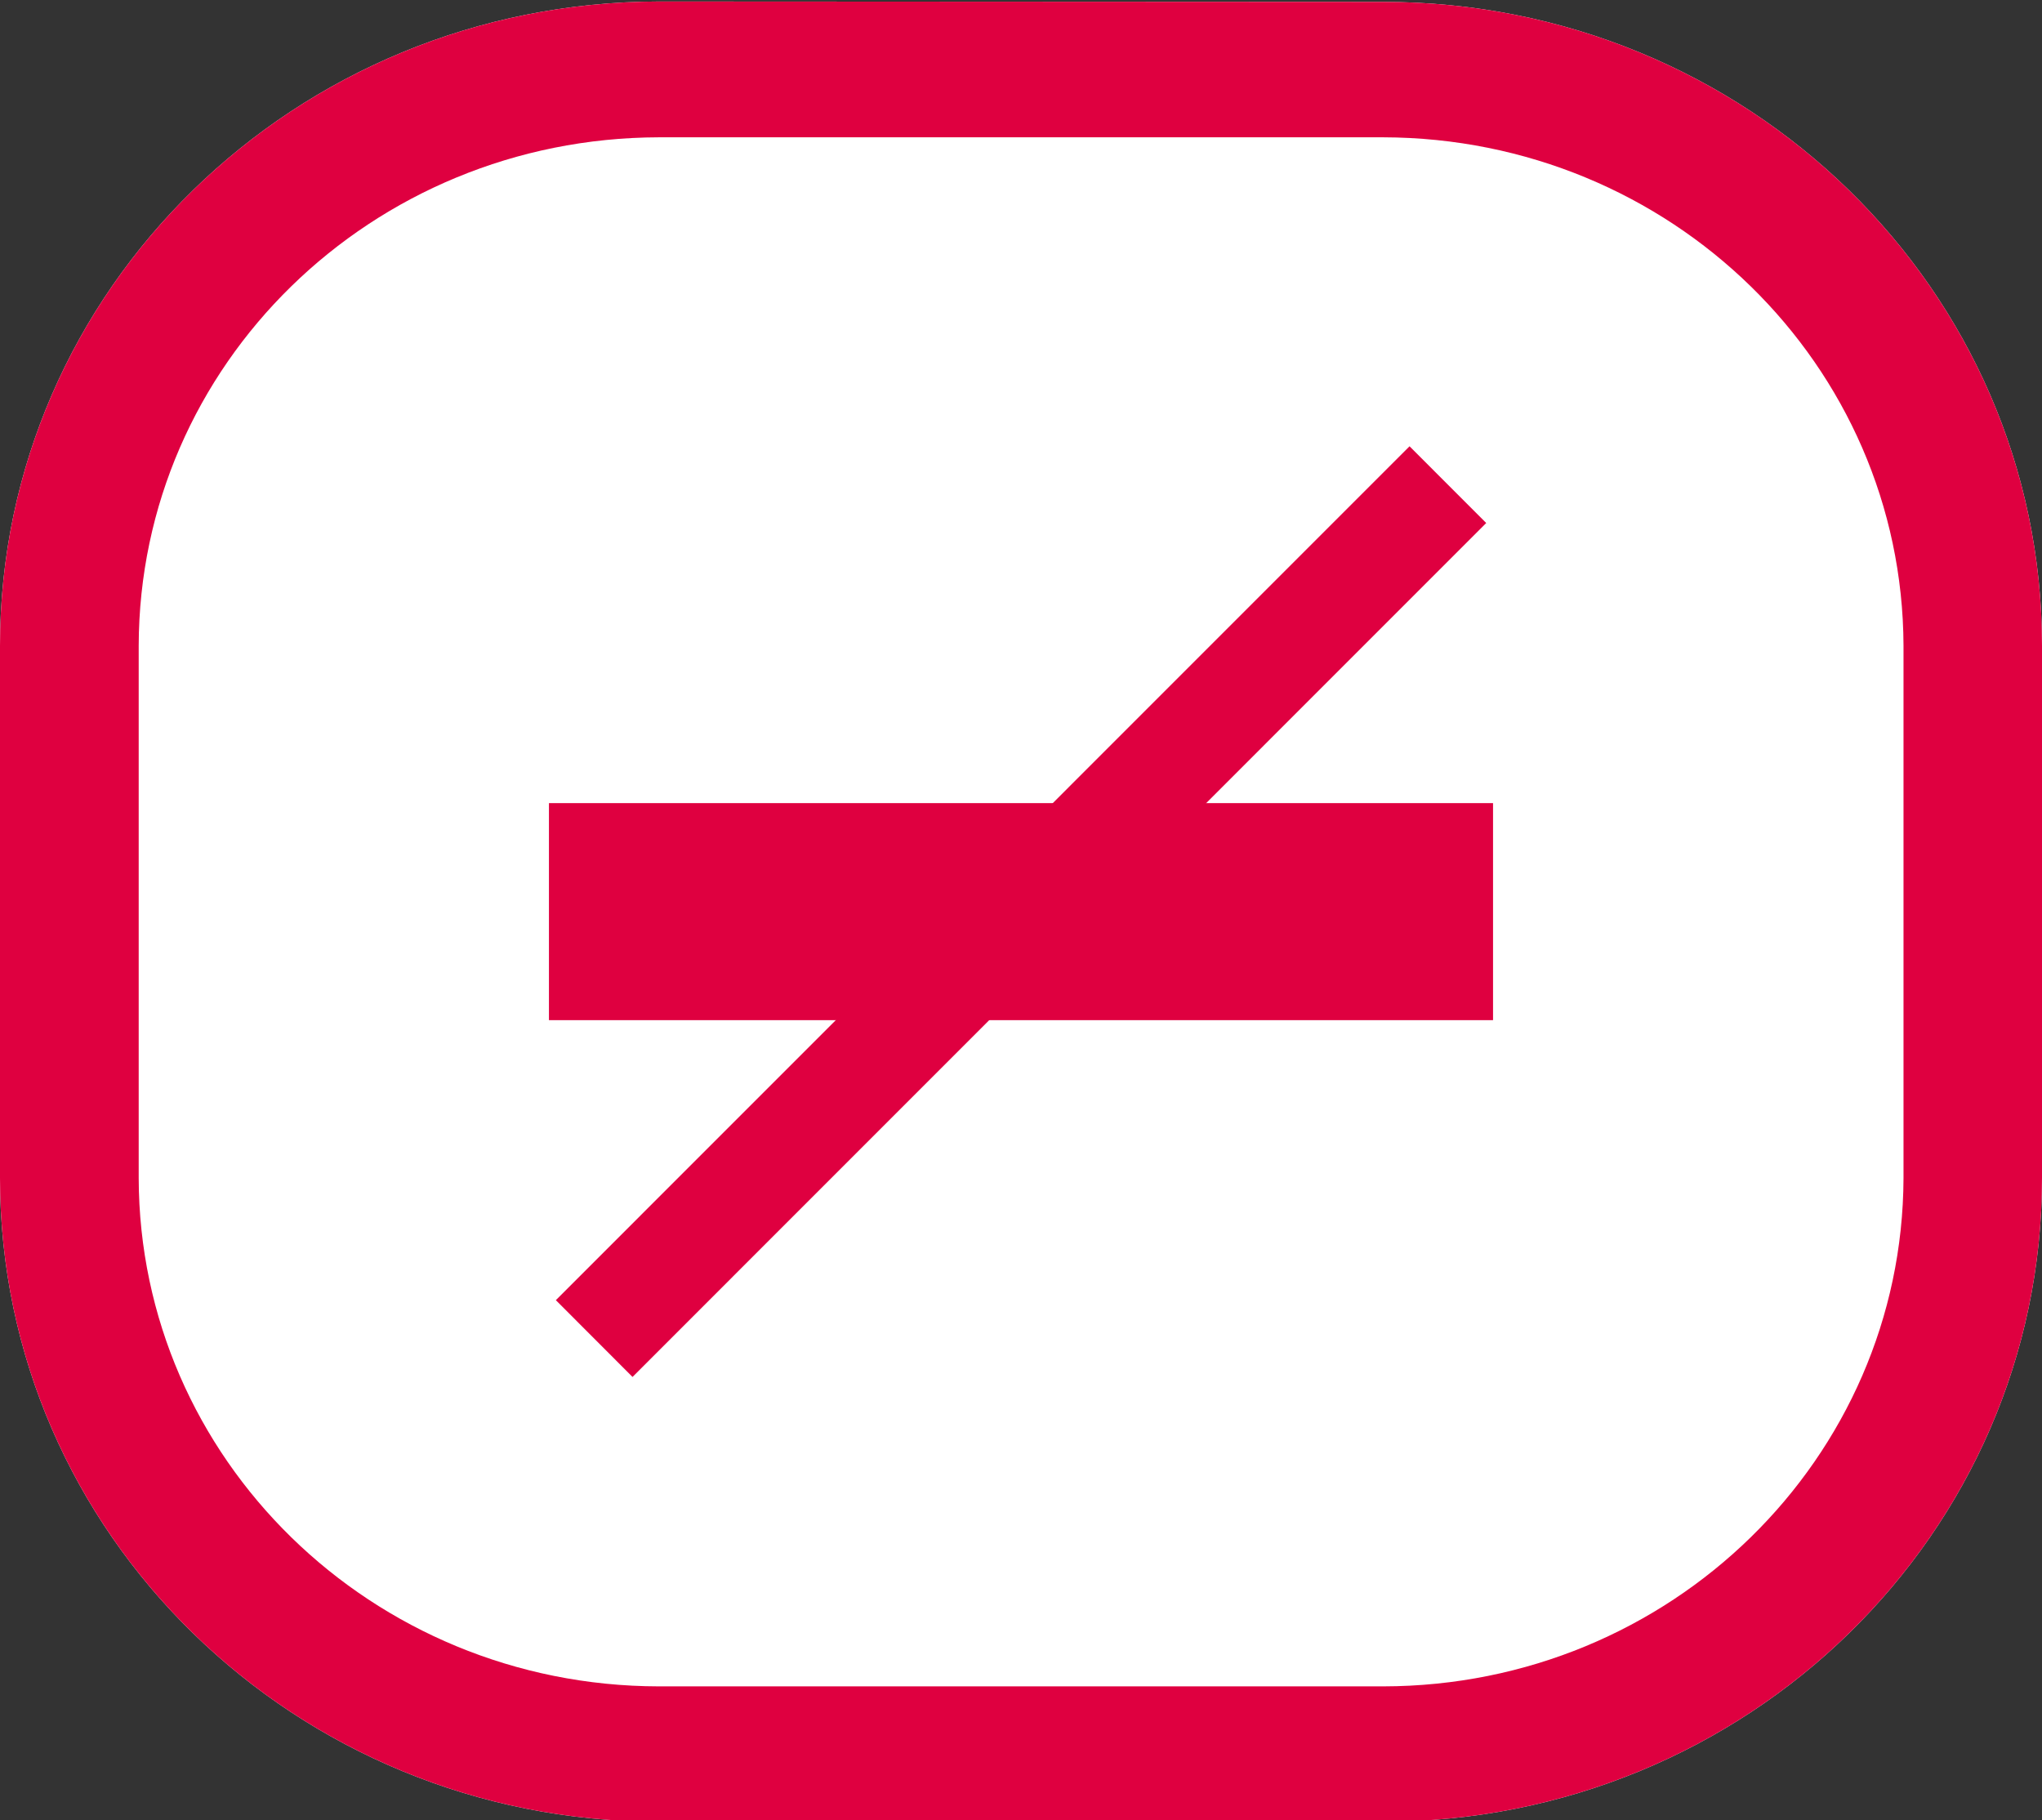 <?xml version="1.0" encoding="utf-8"?>
<!-- Generator: Adobe Illustrator 14.0.0, SVG Export Plug-In  -->
<!DOCTYPE svg PUBLIC "-//W3C//DTD SVG 1.1//EN" "http://www.w3.org/Graphics/SVG/1.1/DTD/svg11.dtd">
<svg version="1.1"
	 xmlns="http://www.w3.org/2000/svg" xmlns:xlink="http://www.w3.org/1999/xlink" xmlns:a="http://ns.adobe.com/AdobeSVGViewerExtensions/3.0/"
	 x="0px" y="0px" width="460px" height="410px" viewBox="0 -0.341 460 410" enable-background="new 0 -0.341 460 410"
	 xml:space="preserve">
<rect x="0" y="-0.341" width="460" height="410" fill="#333333" stroke="none"/>
<defs>
</defs>
<path fill="#FFFFFF" d="M148.445,410C66.446,410,0,345.099,0,265.01V145.116C0,64.899,66.447,0.086,148.445,0l163.122,0.086
	C393.577,0.086,460,64.899,460,145.116V265.01C460,345.099,393.578,410,311.567,410H148.445z"/>
<path fill="#DF0040" d="M148.445,410C66.446,410,0,345.099,0,265.01V145.116C0,64.899,66.447,0.086,148.445,0l163.122,0.086
	C393.577,0.086,460,64.899,460,145.116V265.01C460,345.099,393.578,410,311.567,410H148.445z M31.244,145.116V265.01
	c0.133,63.197,52.444,114.416,117.199,114.502h163.123c64.768-0.086,117.024-51.305,117.237-114.502V145.116
	c-0.214-63.317-52.471-114.39-117.237-114.53H148.445C83.688,30.725,31.377,81.798,31.244,145.116"/>
<rect x="123.661" y="180.561" fill="#DF0040" width="212.676" height="48.886"/>
<polygon fill="#DF0040" points="334.799,117.466 142.489,309.815 125.216,292.518 317.525,100.185 "/>
</svg>
